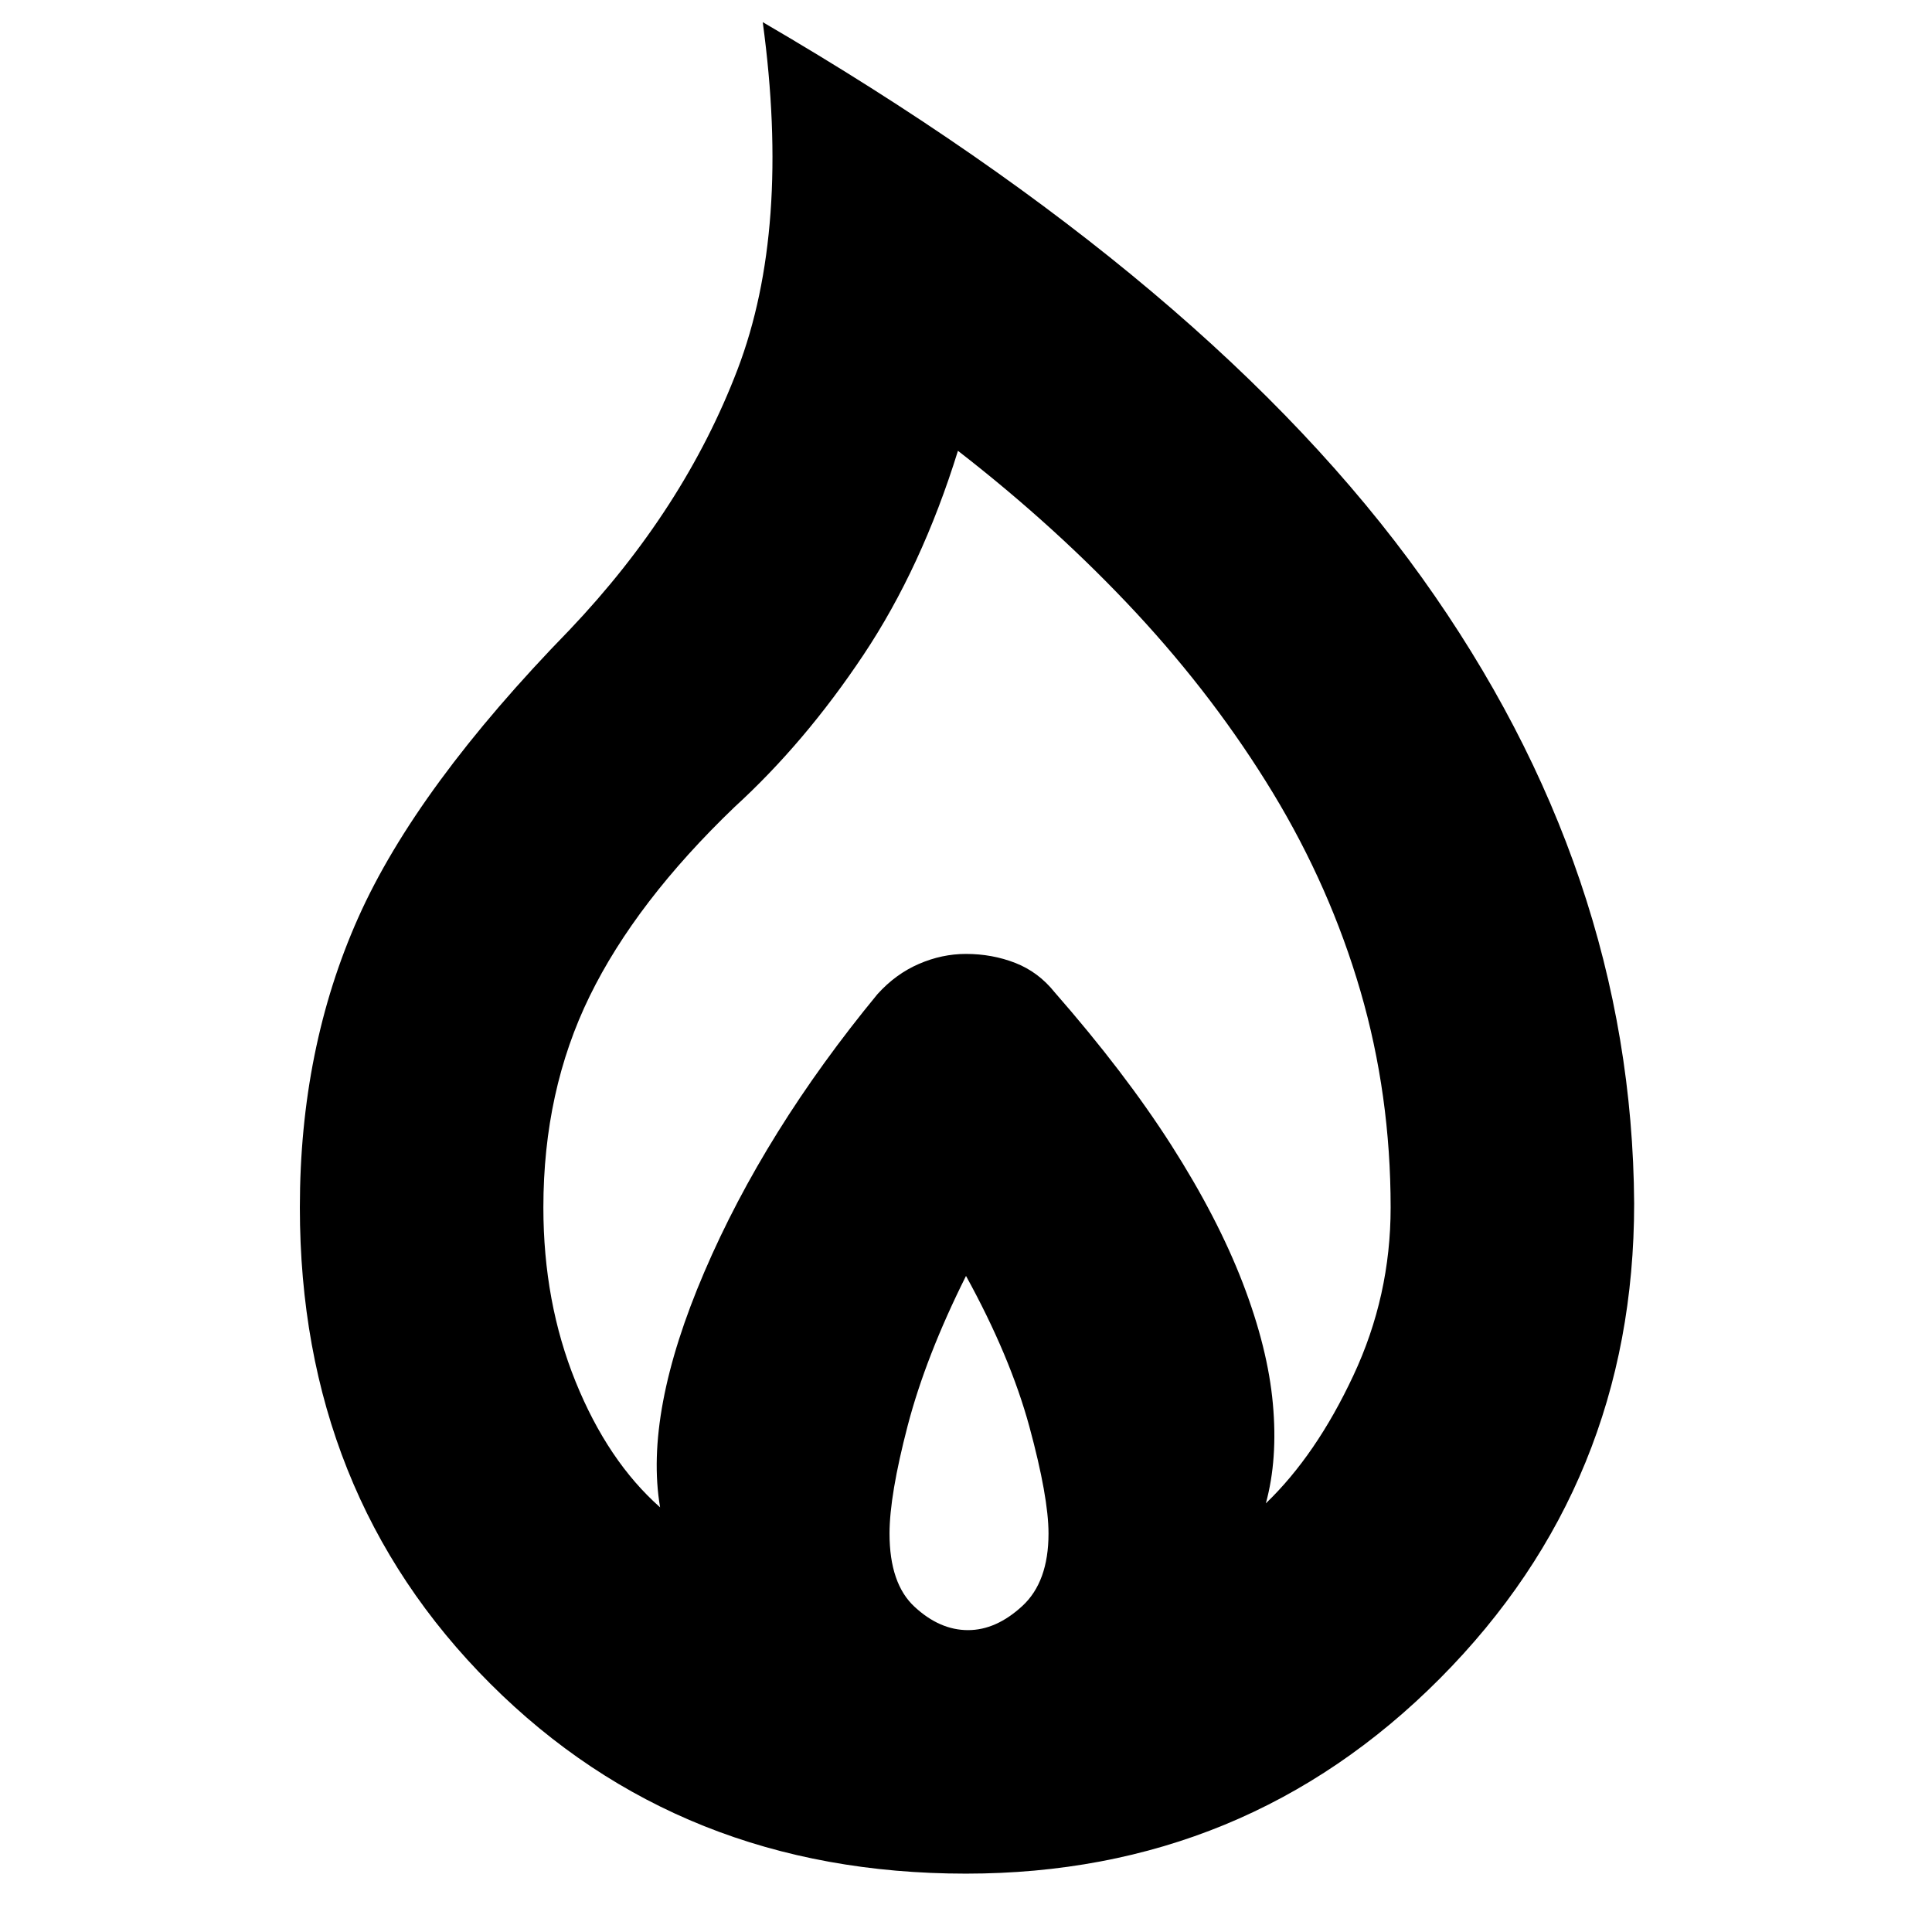 <svg xmlns="http://www.w3.org/2000/svg" height="24" width="24"><path d="M12 23.275q-3.55 0-5.912-2.362Q3.725 18.55 3.725 15q0-1.975.725-3.6t2.625-3.575q1.425-1.5 2.088-3.238.662-1.737.312-4.312 5.575 3.25 8.188 6.9 2.612 3.65 2.637 7.775 0 3.475-2.412 5.9-2.413 2.425-5.888 2.425Zm.025-3.025q.35 0 .675-.3.325-.3.325-.9 0-.45-.237-1.325-.238-.875-.788-1.875-.5 1-.725 1.862-.225.863-.225 1.338 0 .625.313.912.312.288.662.288ZM8.2 18.725Q8 17.55 8.75 15.8q.75-1.75 2.15-3.45.225-.25.513-.375.287-.125.587-.125.325 0 .613.112.287.113.487.363.875 1 1.45 1.9.575.9.888 1.713.312.812.374 1.5.063.687-.087 1.237.625-.6 1.087-1.588.463-.987.463-2.087 0-1.4-.375-2.688-.375-1.287-1.087-2.462-.713-1.175-1.7-2.238Q13.125 6.55 11.9 5.6q-.45 1.45-1.175 2.537-.725 1.088-1.6 1.888-1.225 1.175-1.8 2.35T6.75 15q0 1.175.4 2.163.4.987 1.05 1.562Z"/></svg>